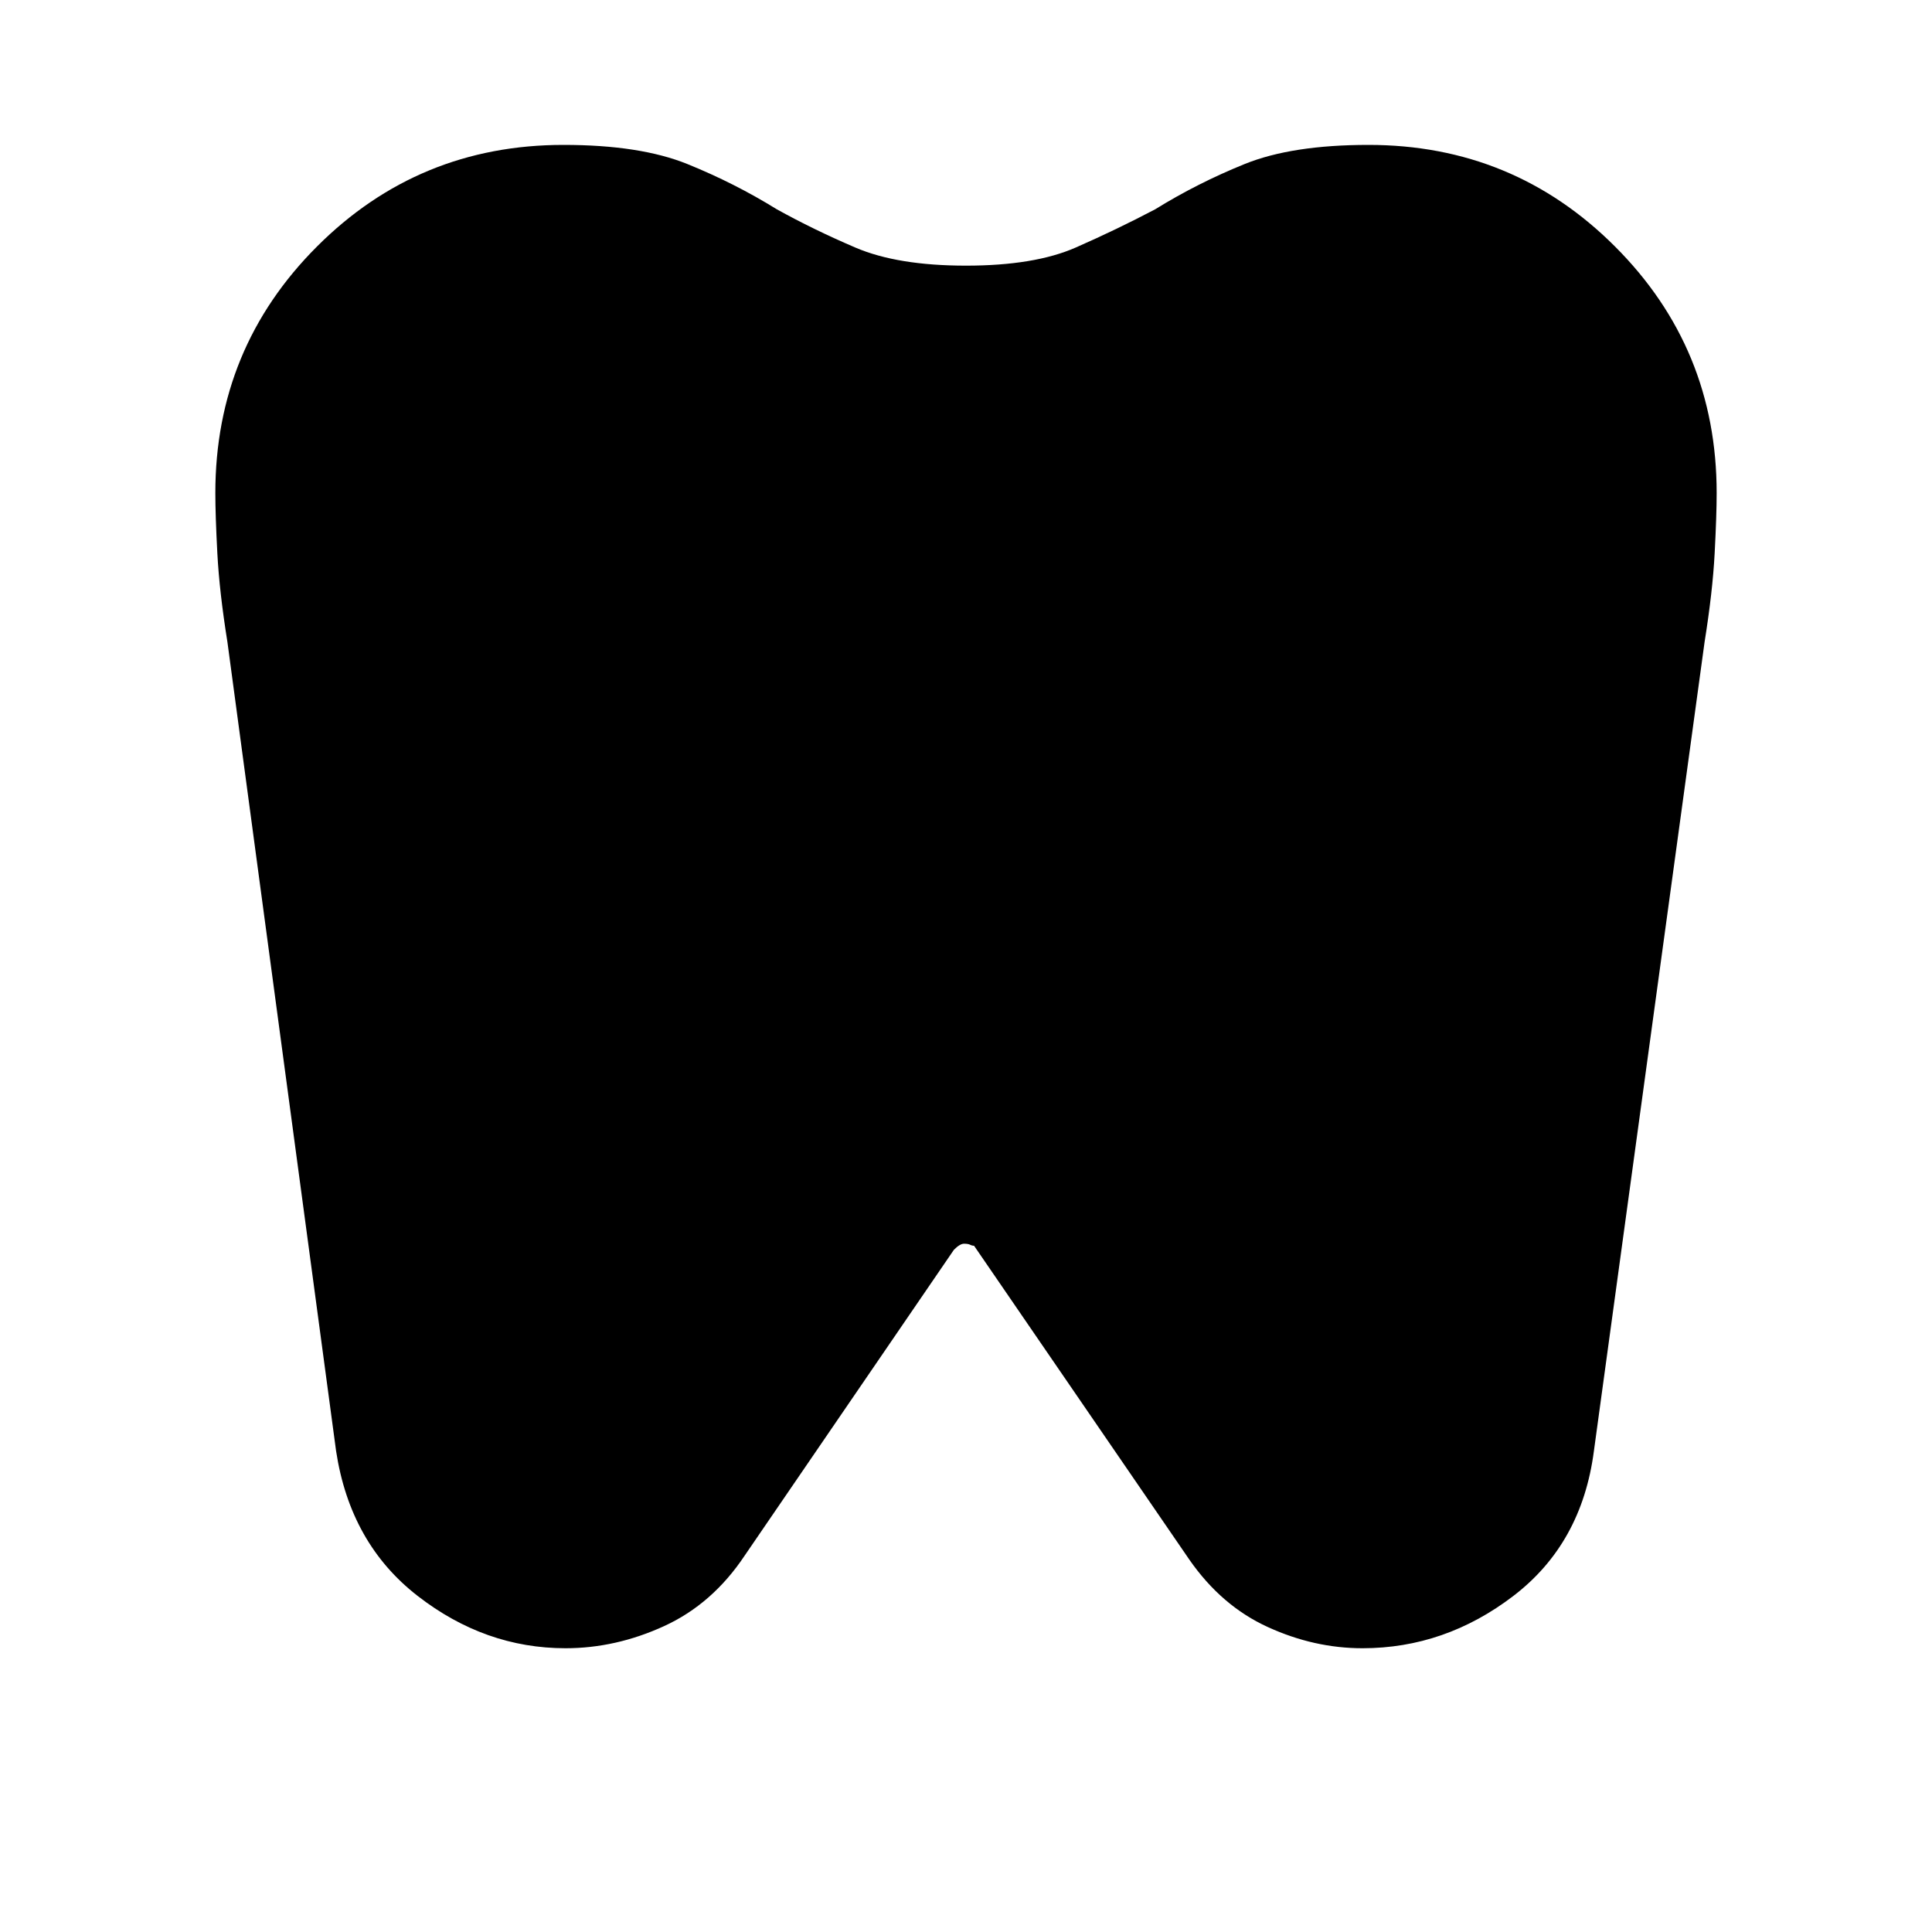 <svg xmlns="http://www.w3.org/2000/svg" height="24" width="24"><path d="M17 1.8q1.8 0 3.062 1.262 1.263 1.263 1.263 3.063 0 .275-.025.75t-.125 1.1L19.8 18.025q-.15 1.15-1 1.8-.85.65-1.875.65-.6 0-1.175-.263-.575-.262-.975-.837l-2.675-3.9q-.025 0-.05-.013-.025-.012-.075-.012-.05 0-.125.075l-2.6 3.8q-.4.6-1 .875t-1.225.275q-1 0-1.837-.65-.838-.65-1.013-1.8l-1.35-10.05q-.1-.625-.125-1.1-.025-.475-.025-.75 0-1.8 1.263-3.063Q5.2 1.8 7 1.8q.95 0 1.537.237.588.238 1.113.563.45.25.975.475Q11.15 3.3 12 3.3t1.363-.225q.512-.225.987-.475.525-.325 1.113-.563Q16.05 1.8 17 1.8Z"/></svg>